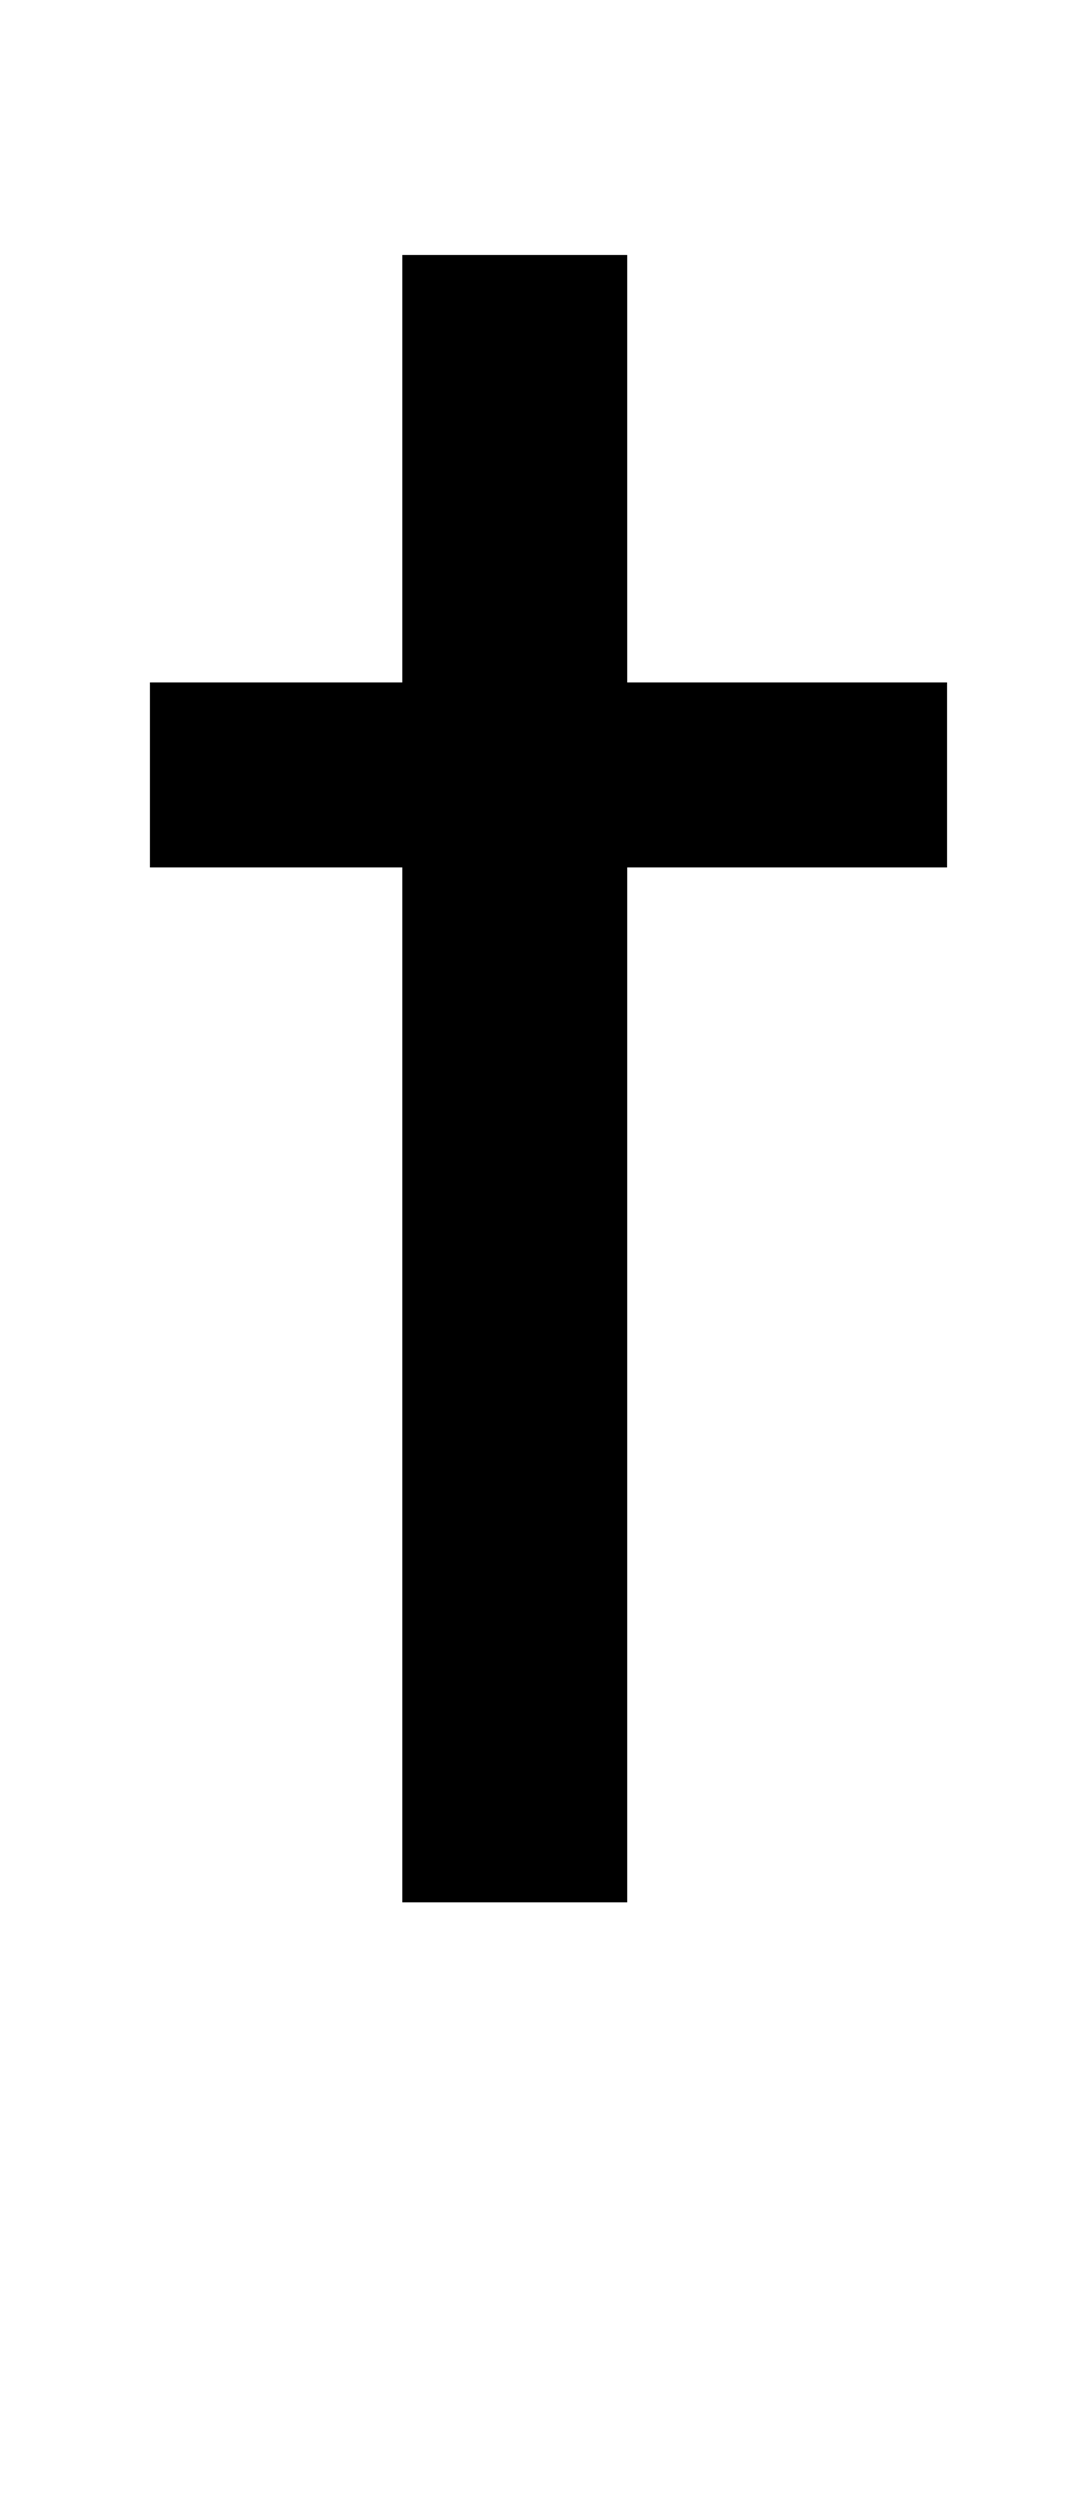 <?xml version="1.0" standalone="no"?>
<!DOCTYPE svg PUBLIC "-//W3C//DTD SVG 1.1//EN" "http://www.w3.org/Graphics/SVG/1.1/DTD/svg11.dtd" >
<svg xmlns="http://www.w3.org/2000/svg" xmlns:xlink="http://www.w3.org/1999/xlink" version="1.1" viewBox="-10 0 429 1000">
  <g transform="matrix(1 0 0 -1 0 761)">
   <path fill="currentColor"
d="M369 488h-128v171h-90v-171h-101v-74h101v-414h90v414h128v74z" />
  </g>

</svg>
